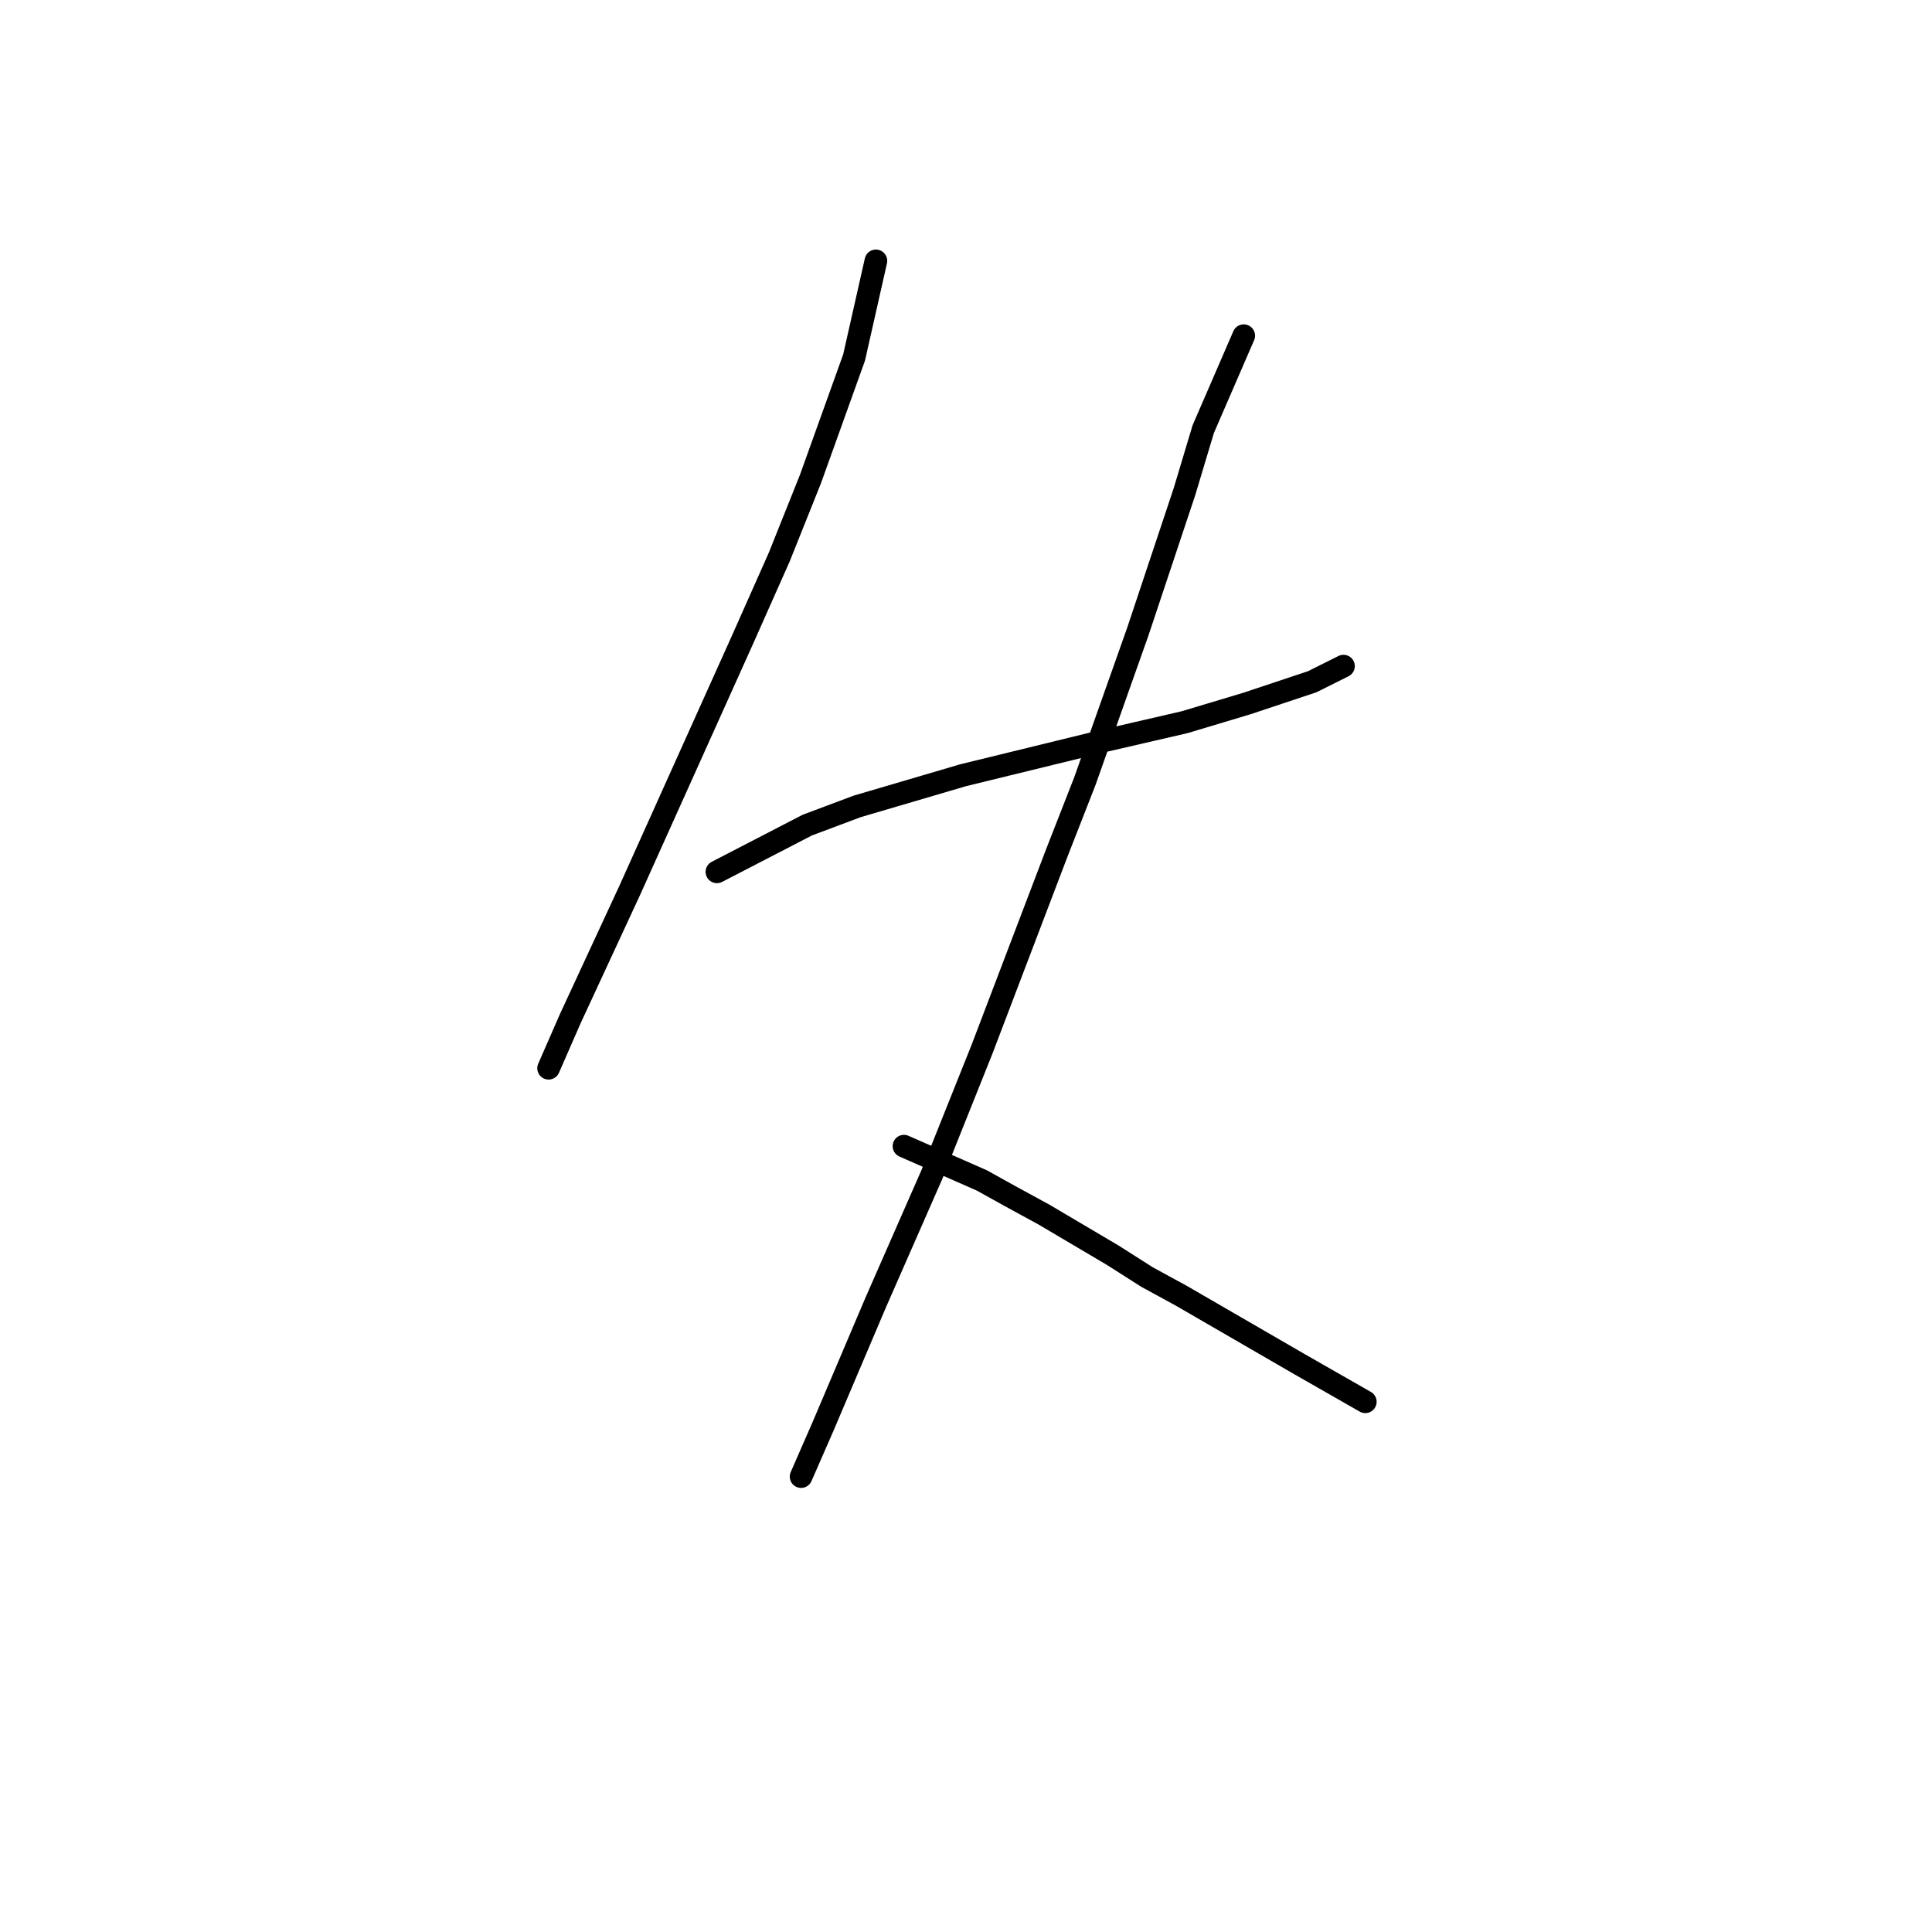 <?xml version="1.0" standalone="no"?>
    <svg width="256" height="256" xmlns="http://www.w3.org/2000/svg" version="1.1">
    <polyline stroke="black" stroke-width="3" stroke-linecap="round" fill="transparent" stroke-linejoin="round" points="116.062 34.567 113.171 47.372 107.388 63.48 103.257 73.807 98.301 84.959 83.431 118.003 75.583 134.938 72.692 141.547 72.692 141.547 " />
        <polyline stroke="black" stroke-width="3" stroke-linecap="round" fill="transparent" stroke-linejoin="round" points="94.996 115.525 106.975 109.329 113.584 106.851 120.605 104.786 127.627 102.72 146.215 98.177 156.954 95.698 165.215 93.22 173.889 90.329 178.019 88.264 178.019 88.264 " />
        <polyline stroke="black" stroke-width="3" stroke-linecap="round" fill="transparent" stroke-linejoin="round" points="164.802 44.48 159.432 56.872 156.954 65.133 154.063 73.807 150.758 83.72 143.736 103.546 140.019 113.047 130.106 139.069 123.497 155.591 116.062 172.526 109.04 189.048 106.149 195.657 106.149 195.657 " />
        <polyline stroke="black" stroke-width="3" stroke-linecap="round" fill="transparent" stroke-linejoin="round" points="119.779 151.873 130.106 156.417 133.823 158.482 138.367 160.96 147.454 166.33 151.997 169.221 156.541 171.7 164.389 176.243 172.237 180.787 180.911 185.743 180.911 185.743 " />
        </svg>